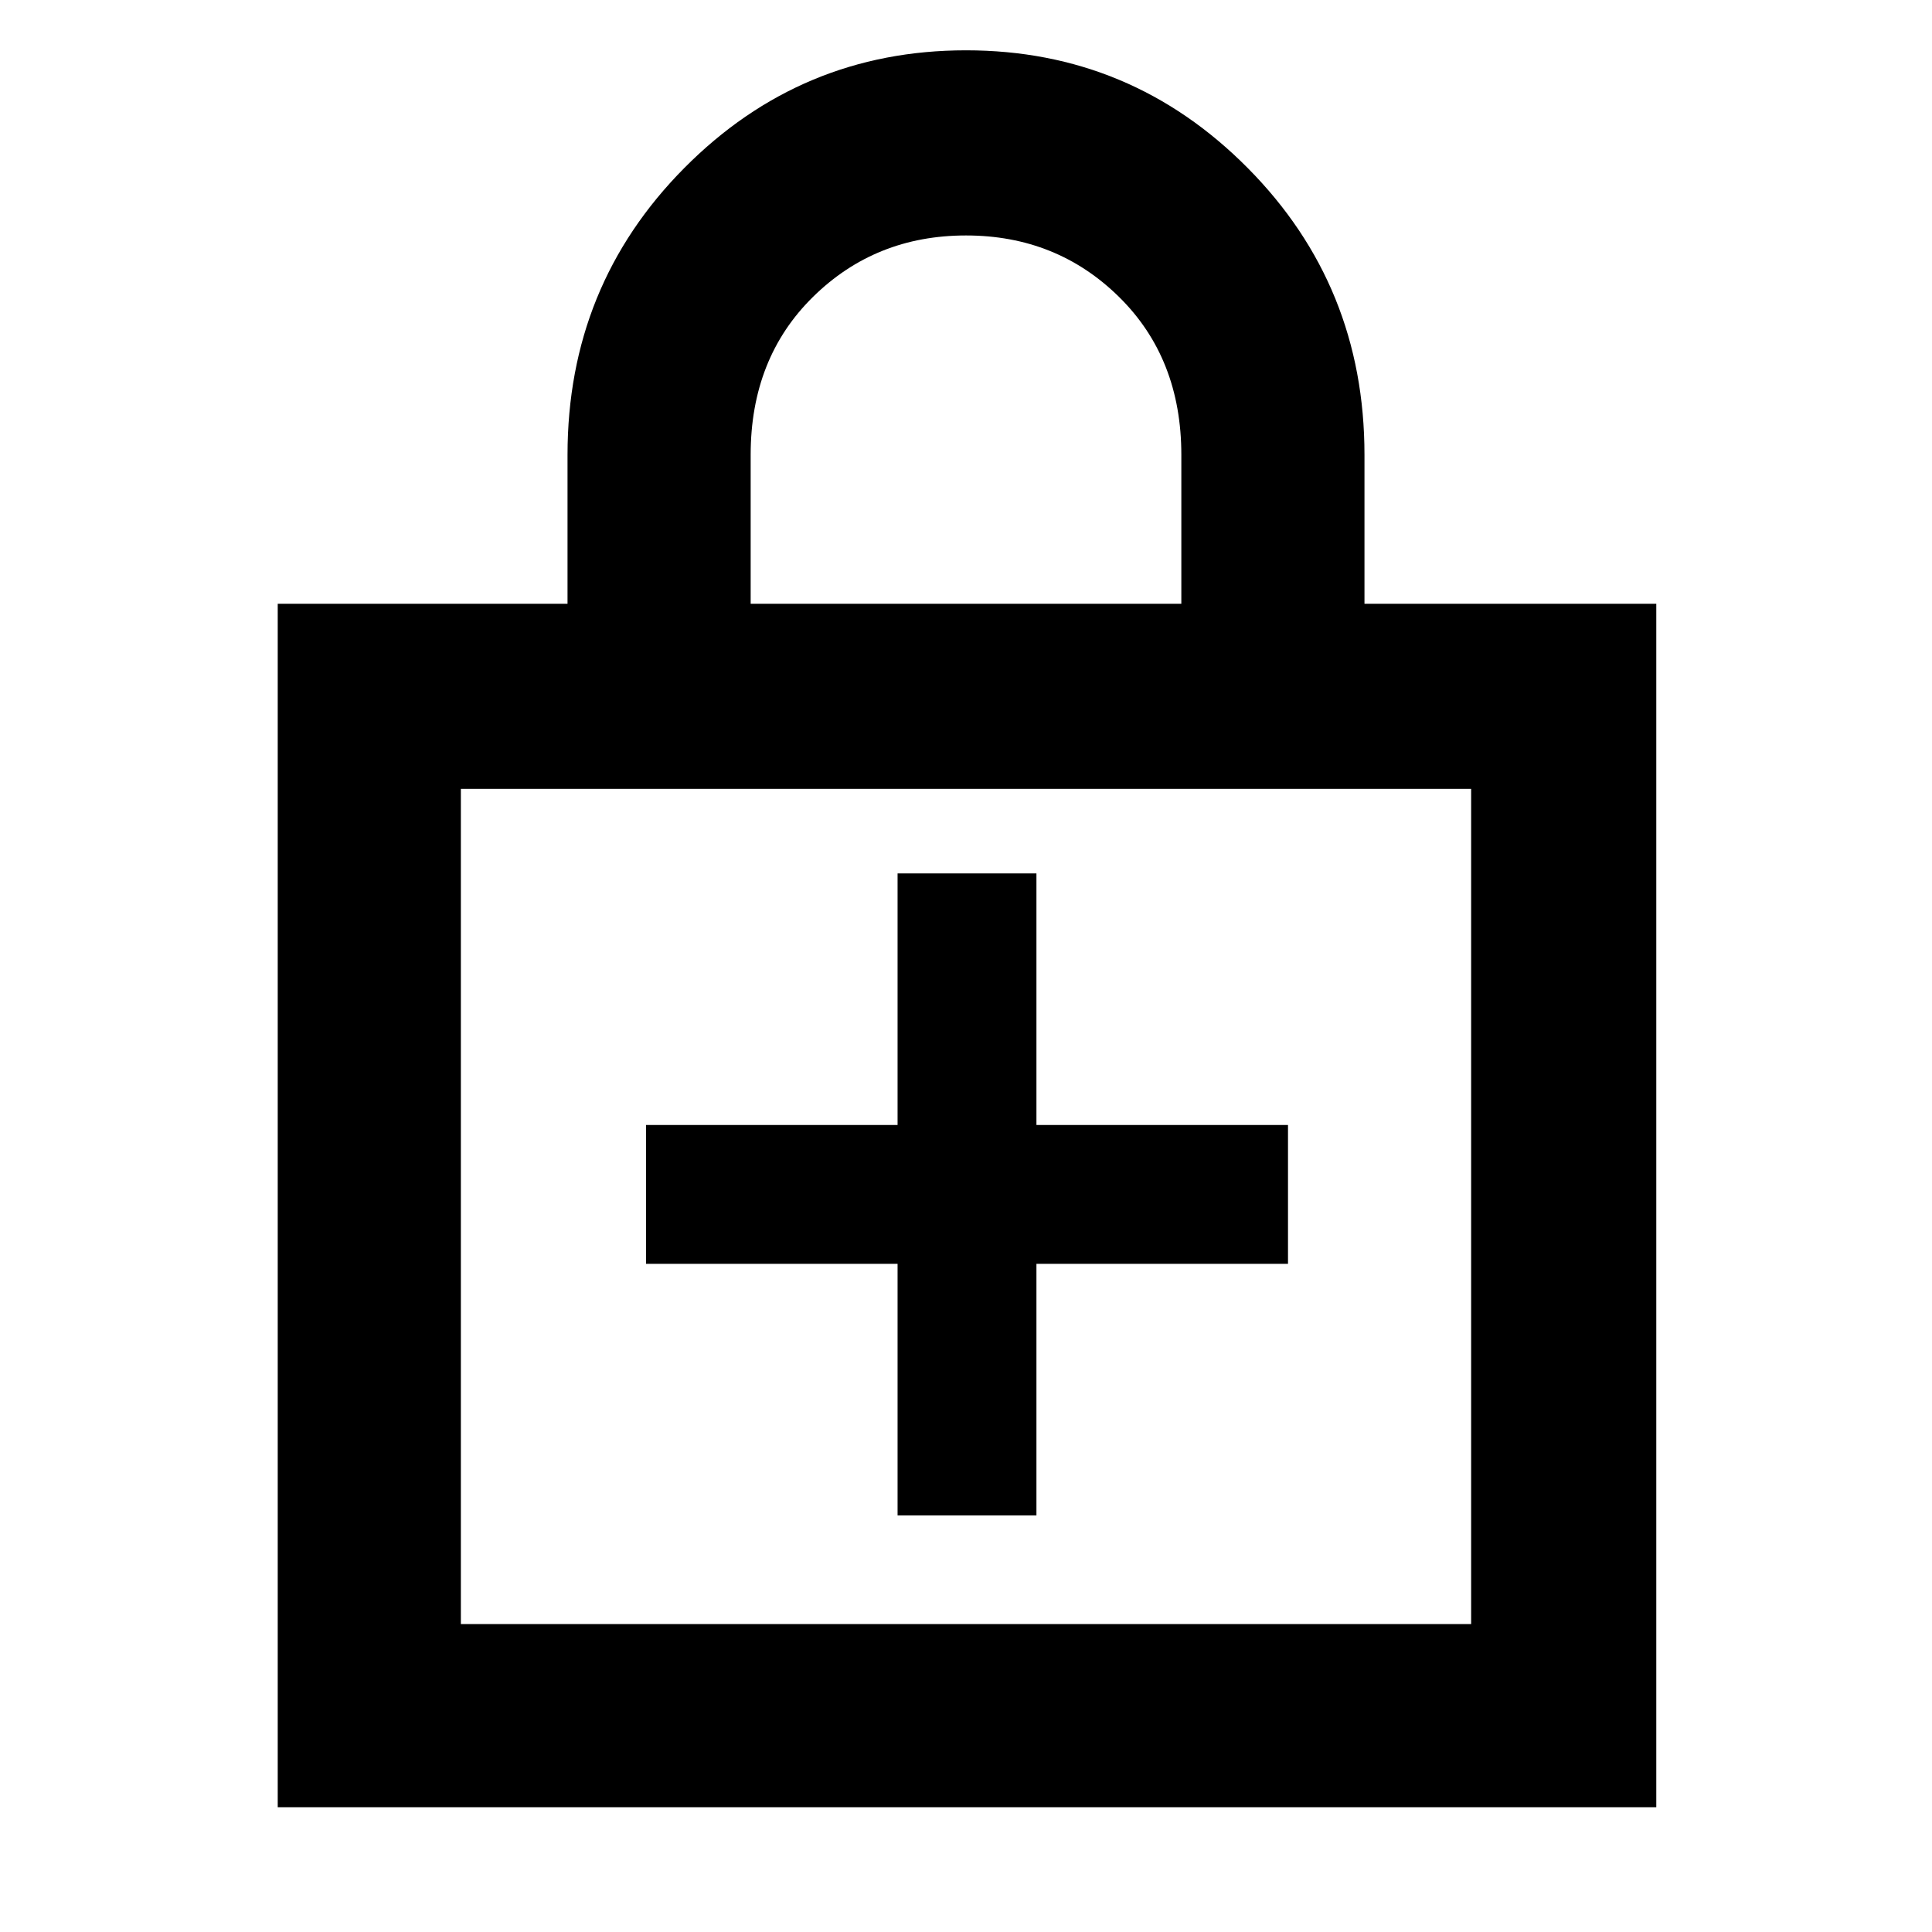 <svg xmlns="http://www.w3.org/2000/svg" height="48" width="48"><path d="M6.9 44.9V15H14.1V11.3Q14.1 7.1 17 4.175Q19.9 1.25 24 1.25Q28.1 1.25 31 4.175Q33.9 7.1 33.9 11.3V15H41.15V44.9ZM18.65 15H29.35V11.3Q29.35 8.9 27.8 7.375Q26.25 5.85 24 5.85Q21.75 5.85 20.2 7.375Q18.65 8.9 18.65 11.3ZM11.45 40.35H36.55V19.6H11.45ZM22.3 37.65H25.75V31.4H32V27.95H25.75V21.7H22.3V27.95H16.05V31.4H22.3ZM11.45 40.35V19.6V40.35Z"/></svg>